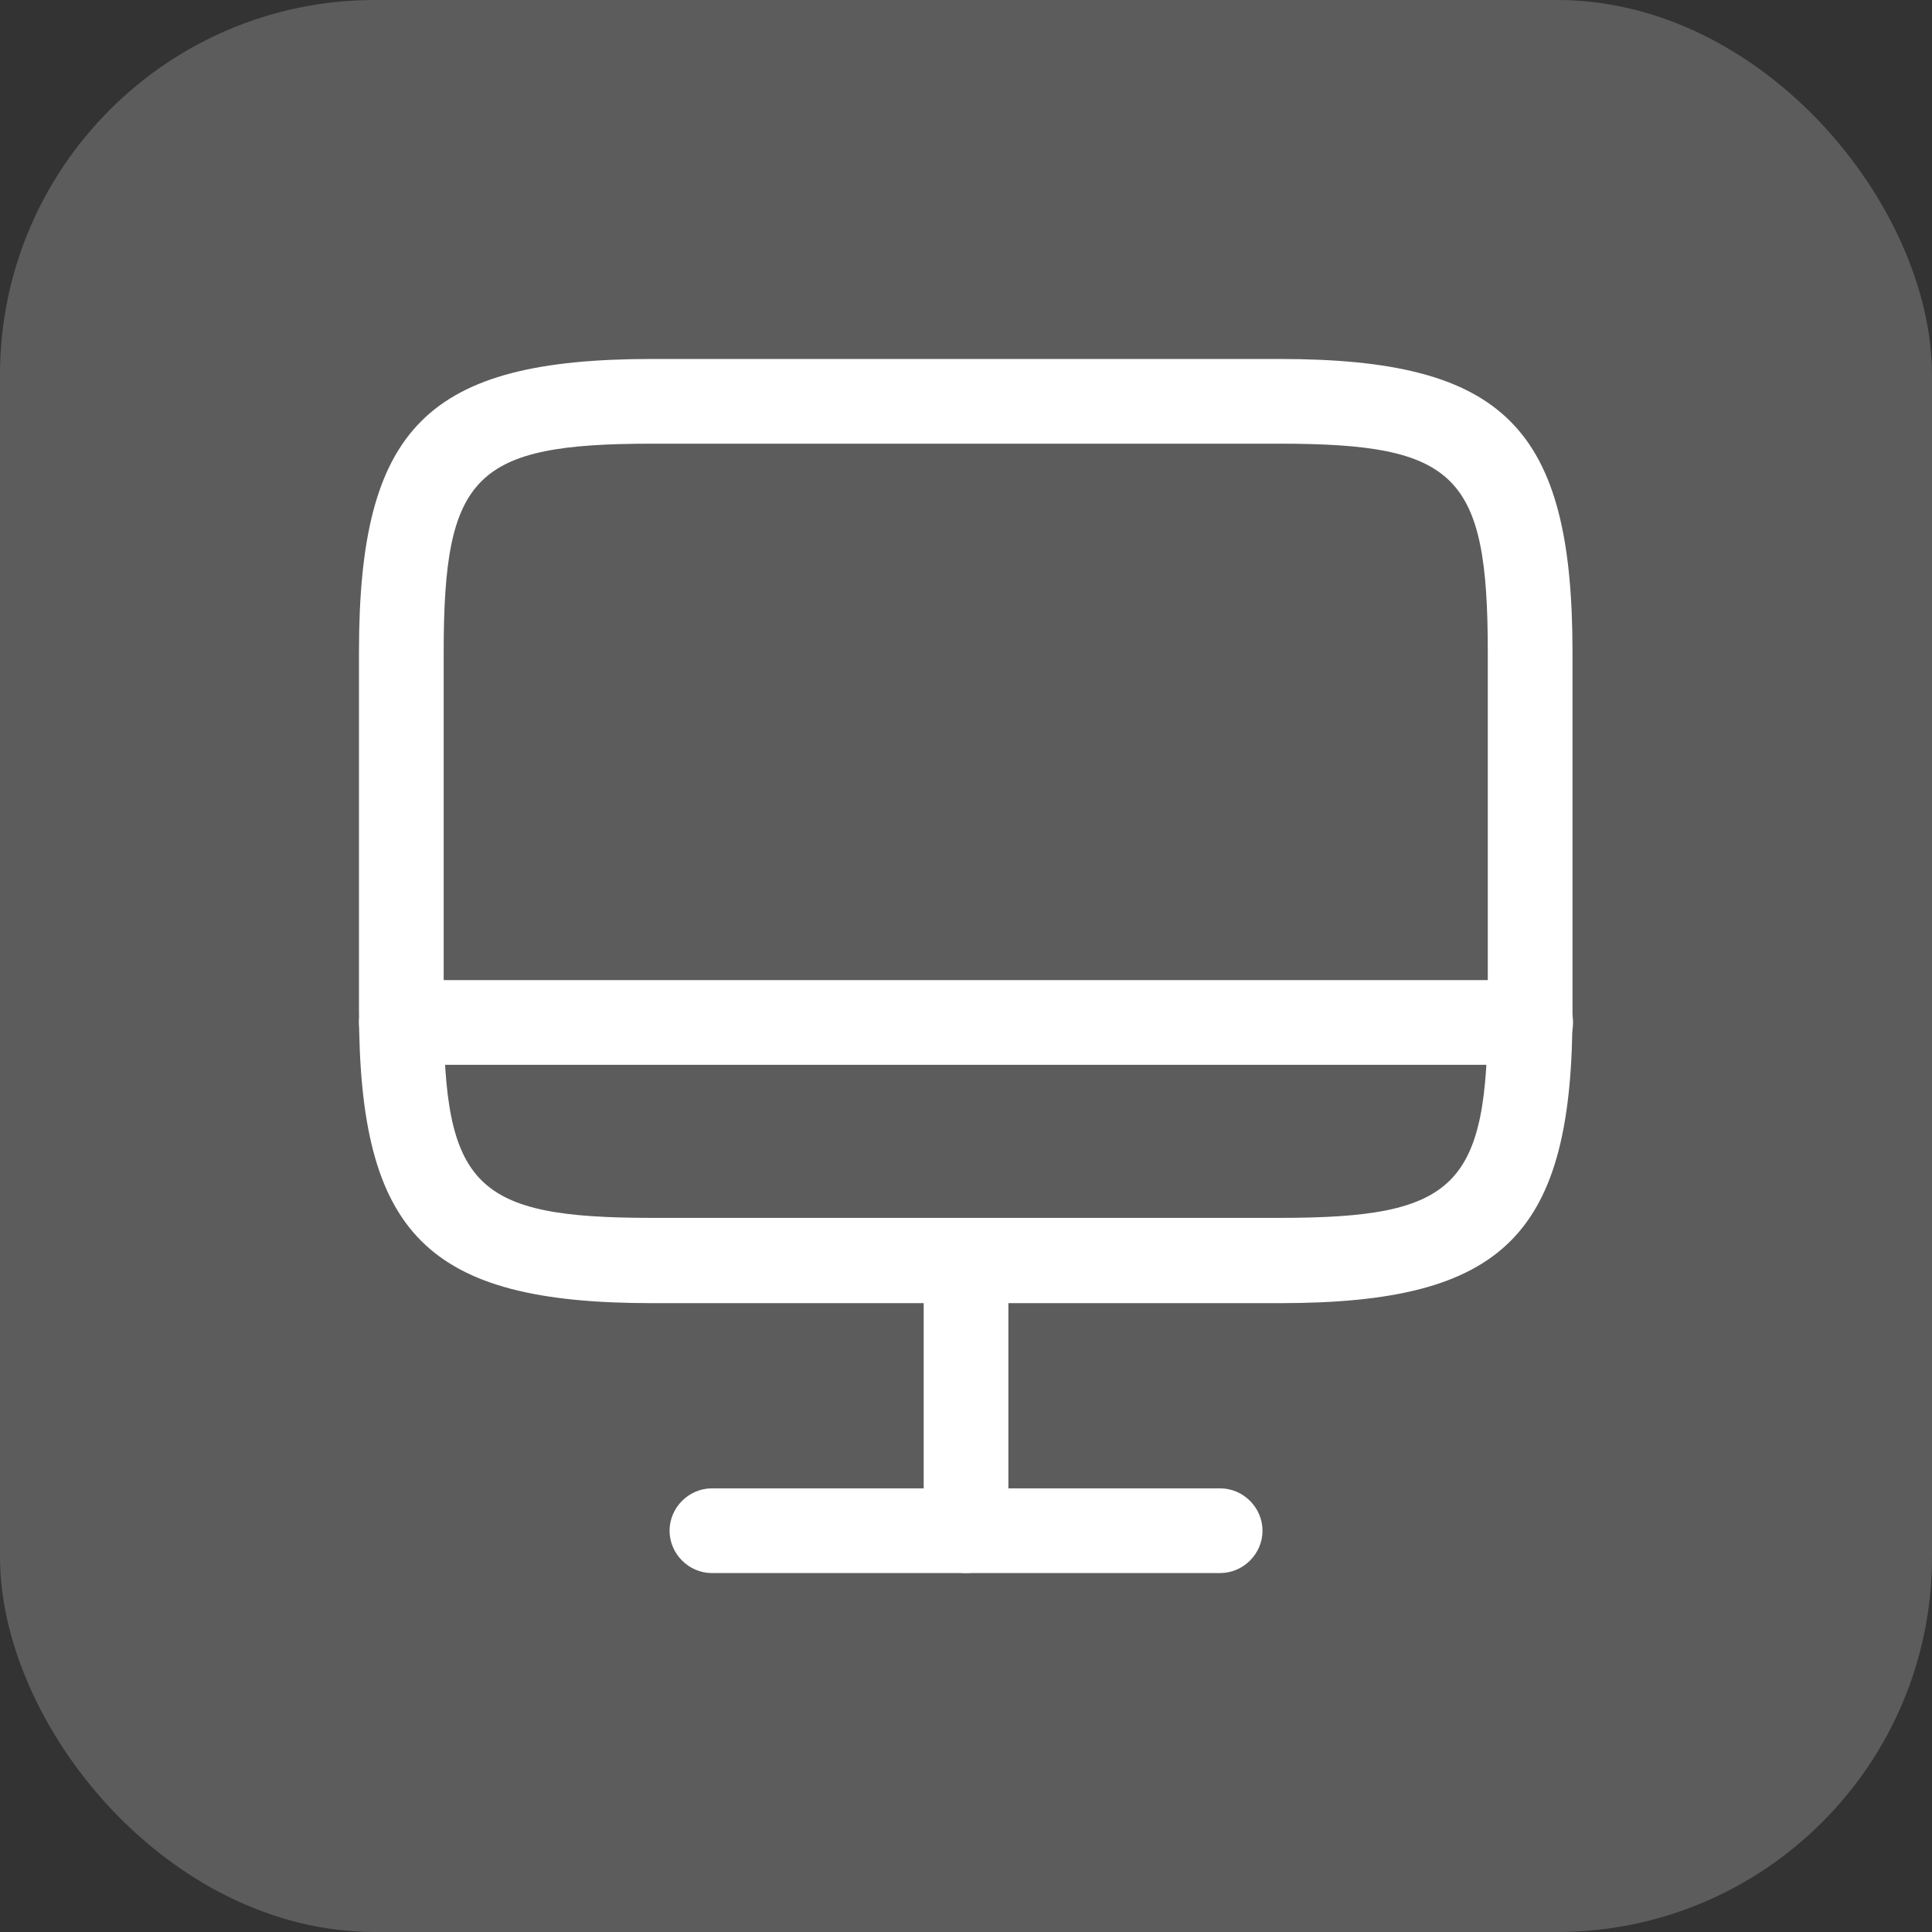 <svg width="51" height="51" viewBox="0 0 51 51" fill="none" xmlns="http://www.w3.org/2000/svg">
<rect x="0" y="0" width="51" height="51" fill="#333333" stroke="none"/>
<rect width="51" height="51" rx="9.896" fill="white" fill-opacity="0.2"/>
<path d="M33.788 34.4H17.212C11.279 34.4 9.476 32.596 9.476 26.663V17.212C9.476 11.279 11.279 9.476 17.212 9.476H33.773C39.706 9.476 41.51 11.279 41.51 17.212V26.648C41.525 32.596 39.721 34.4 33.788 34.4ZM17.212 11.712C12.531 11.712 11.712 12.531 11.712 17.212V26.648C11.712 31.329 12.531 32.149 17.212 32.149H33.773C38.454 32.149 39.274 31.329 39.274 26.648V17.212C39.274 12.531 38.454 11.712 33.773 11.712H17.212Z" fill="white"/>
<path d="M25.501 41.525C24.89 41.525 24.383 41.018 24.383 40.407V33.281C24.383 32.67 24.89 32.163 25.501 32.163C26.112 32.163 26.619 32.67 26.619 33.281V40.407C26.619 41.018 26.112 41.525 25.501 41.525Z" fill="white"/>
<path d="M40.407 28.109H10.594C9.982 28.109 9.476 27.602 9.476 26.991C9.476 26.38 9.982 25.873 10.594 25.873H40.407C41.018 25.873 41.525 26.38 41.525 26.991C41.525 27.602 41.018 28.109 40.407 28.109Z" fill="white"/>
<path d="M32.209 41.525H18.793C18.182 41.525 17.675 41.018 17.675 40.407C17.675 39.796 18.182 39.289 18.793 39.289H32.209C32.82 39.289 33.327 39.796 33.327 40.407C33.327 41.018 32.82 41.525 32.209 41.525Z" fill="white"/>
</svg>
